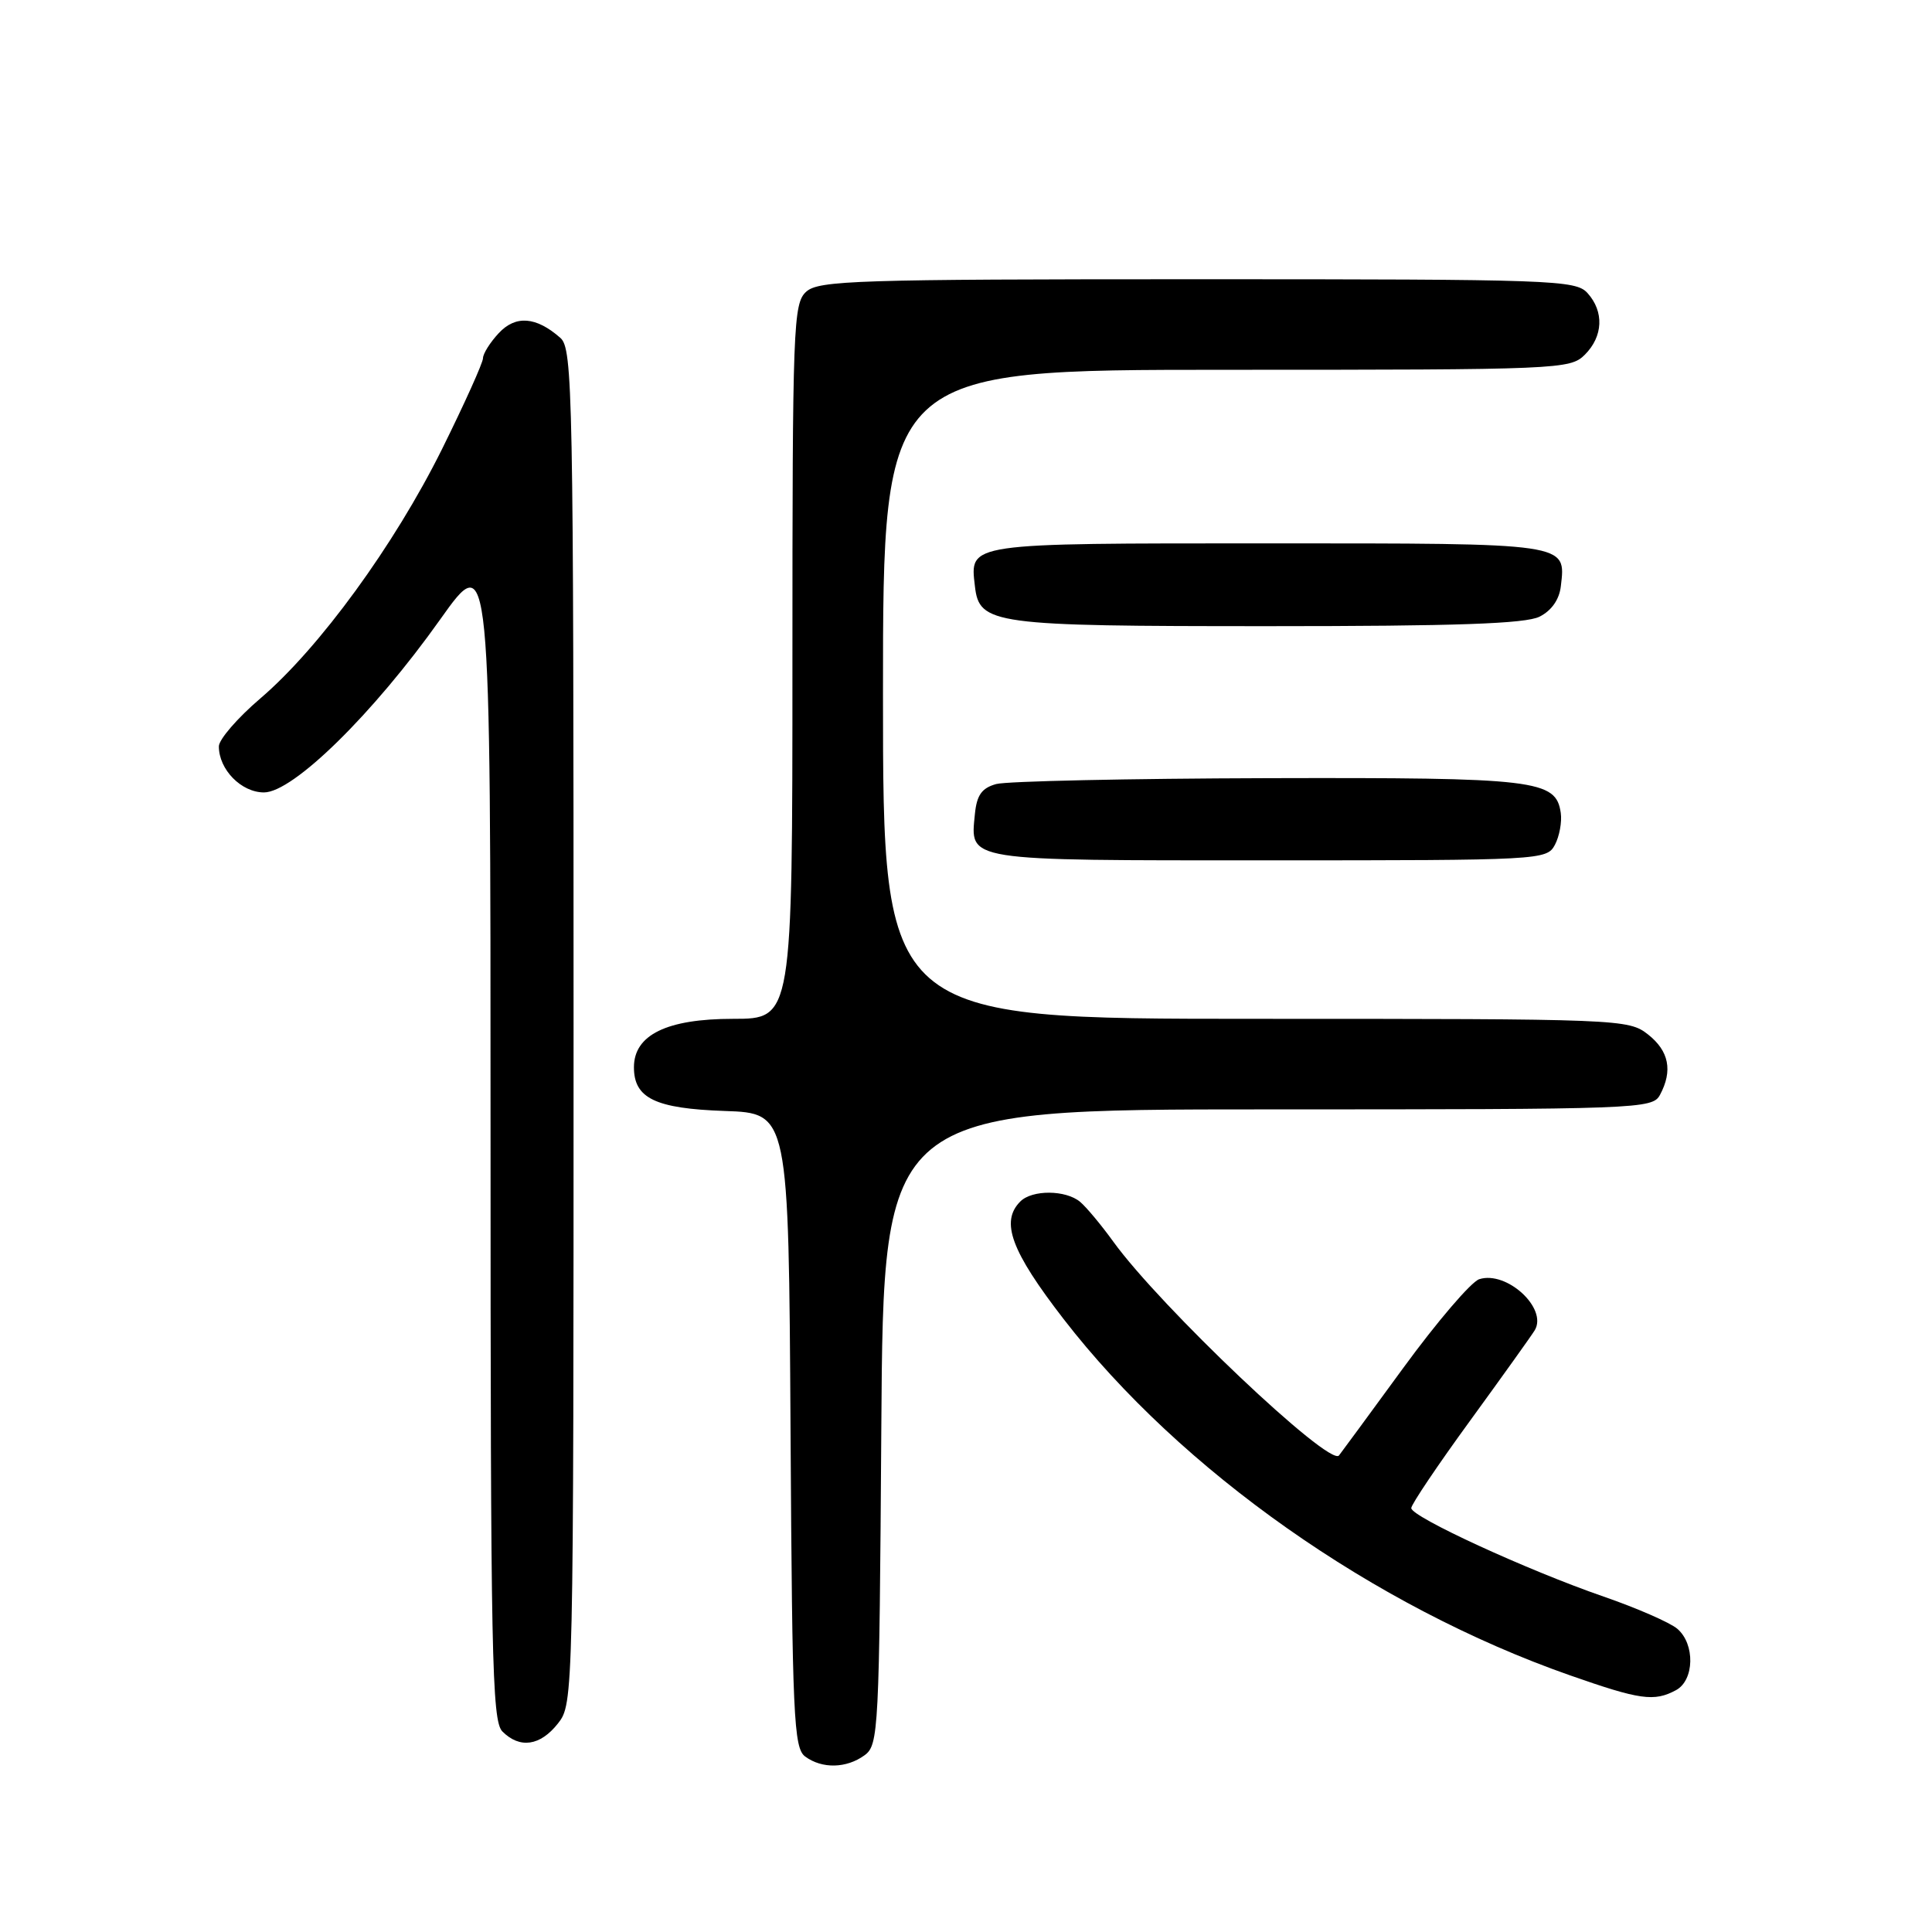 <?xml version="1.0" encoding="UTF-8" standalone="no"?>
<!DOCTYPE svg PUBLIC "-//W3C//DTD SVG 1.1//EN" "http://www.w3.org/Graphics/SVG/1.1/DTD/svg11.dtd" >
<svg xmlns="http://www.w3.org/2000/svg" xmlns:xlink="http://www.w3.org/1999/xlink" version="1.1" viewBox="0 0 256 256">
 <g >
 <path fill="currentColor"
d=" M 114.56 232.58 C 116.42 231.22 116.51 229.41 116.78 189.08 C 117.06 147.00 117.06 147.00 168.00 147.00 C 217.33 147.00 218.96 146.94 219.96 145.07 C 221.67 141.87 221.15 139.26 218.37 137.07 C 215.78 135.04 214.79 135.00 166.37 135.00 C 117.00 135.00 117.00 135.00 117.00 92.00 C 117.00 49.00 117.00 49.00 162.50 49.00 C 206.67 49.00 208.06 48.94 210.00 47.00 C 212.43 44.57 212.57 41.29 210.35 38.83 C 208.78 37.10 205.86 37.00 158.67 37.00 C 113.54 37.00 108.48 37.16 106.83 38.65 C 105.11 40.21 105.00 43.06 105.00 87.65 C 105.00 135.00 105.00 135.00 97.13 135.00 C 88.35 135.00 84.00 137.13 84.00 141.42 C 84.00 145.53 86.83 146.89 96.03 147.21 C 104.50 147.50 104.50 147.50 104.75 189.50 C 104.98 227.57 105.17 231.62 106.69 232.75 C 108.93 234.40 112.16 234.33 114.56 232.58 Z  M 73.93 228.37 C 75.99 225.74 76.00 225.26 76.00 136.02 C 76.00 51.83 75.89 46.22 74.25 44.77 C 71.03 41.94 68.32 41.74 66.08 44.15 C 64.94 45.37 64.00 46.87 64.00 47.46 C 64.00 48.06 61.55 53.49 58.56 59.53 C 52.25 72.23 42.32 85.87 34.48 92.56 C 31.46 95.14 29.00 97.99 29.00 98.90 C 29.00 101.97 31.97 105.00 34.98 105.00 C 38.84 105.00 49.44 94.60 58.32 82.09 C 65.00 72.69 65.00 72.69 65.00 150.27 C 65.00 219.47 65.17 228.03 66.57 229.43 C 68.88 231.74 71.58 231.35 73.93 228.37 Z  M 222.07 223.96 C 224.52 222.65 224.63 217.85 222.25 215.82 C 221.29 215.00 216.90 213.08 212.50 211.56 C 202.40 208.07 187.00 200.99 187.00 199.83 C 187.00 199.35 190.51 194.13 194.81 188.23 C 199.10 182.33 202.95 176.95 203.36 176.27 C 205.10 173.37 199.65 168.34 196.01 169.50 C 194.95 169.83 190.41 175.14 185.91 181.30 C 181.41 187.46 177.59 192.66 177.42 192.86 C 176.14 194.37 153.72 173.12 147.50 164.50 C 145.91 162.30 143.94 159.94 143.12 159.25 C 141.21 157.66 136.77 157.63 135.20 159.20 C 132.53 161.87 133.96 165.75 140.94 174.79 C 156.46 194.87 182.05 212.88 208.00 221.98 C 217.32 225.25 219.18 225.51 222.07 223.96 Z  M 206.03 111.95 C 206.63 110.82 206.98 108.92 206.81 107.72 C 206.18 103.33 203.60 103.02 168.00 103.11 C 149.57 103.16 133.38 103.51 132.00 103.89 C 130.09 104.42 129.43 105.35 129.18 107.85 C 128.57 114.16 127.53 114.00 168.09 114.00 C 204.21 114.00 204.95 113.96 206.03 111.95 Z  M 204.00 81.71 C 205.59 80.91 206.62 79.44 206.82 77.67 C 207.49 71.91 208.07 72.00 168.00 72.00 C 127.93 72.00 128.51 71.91 129.18 77.67 C 129.76 82.74 131.47 82.97 168.00 82.97 C 192.93 82.97 202.14 82.65 204.00 81.71 Z "/>
</g>
</svg>